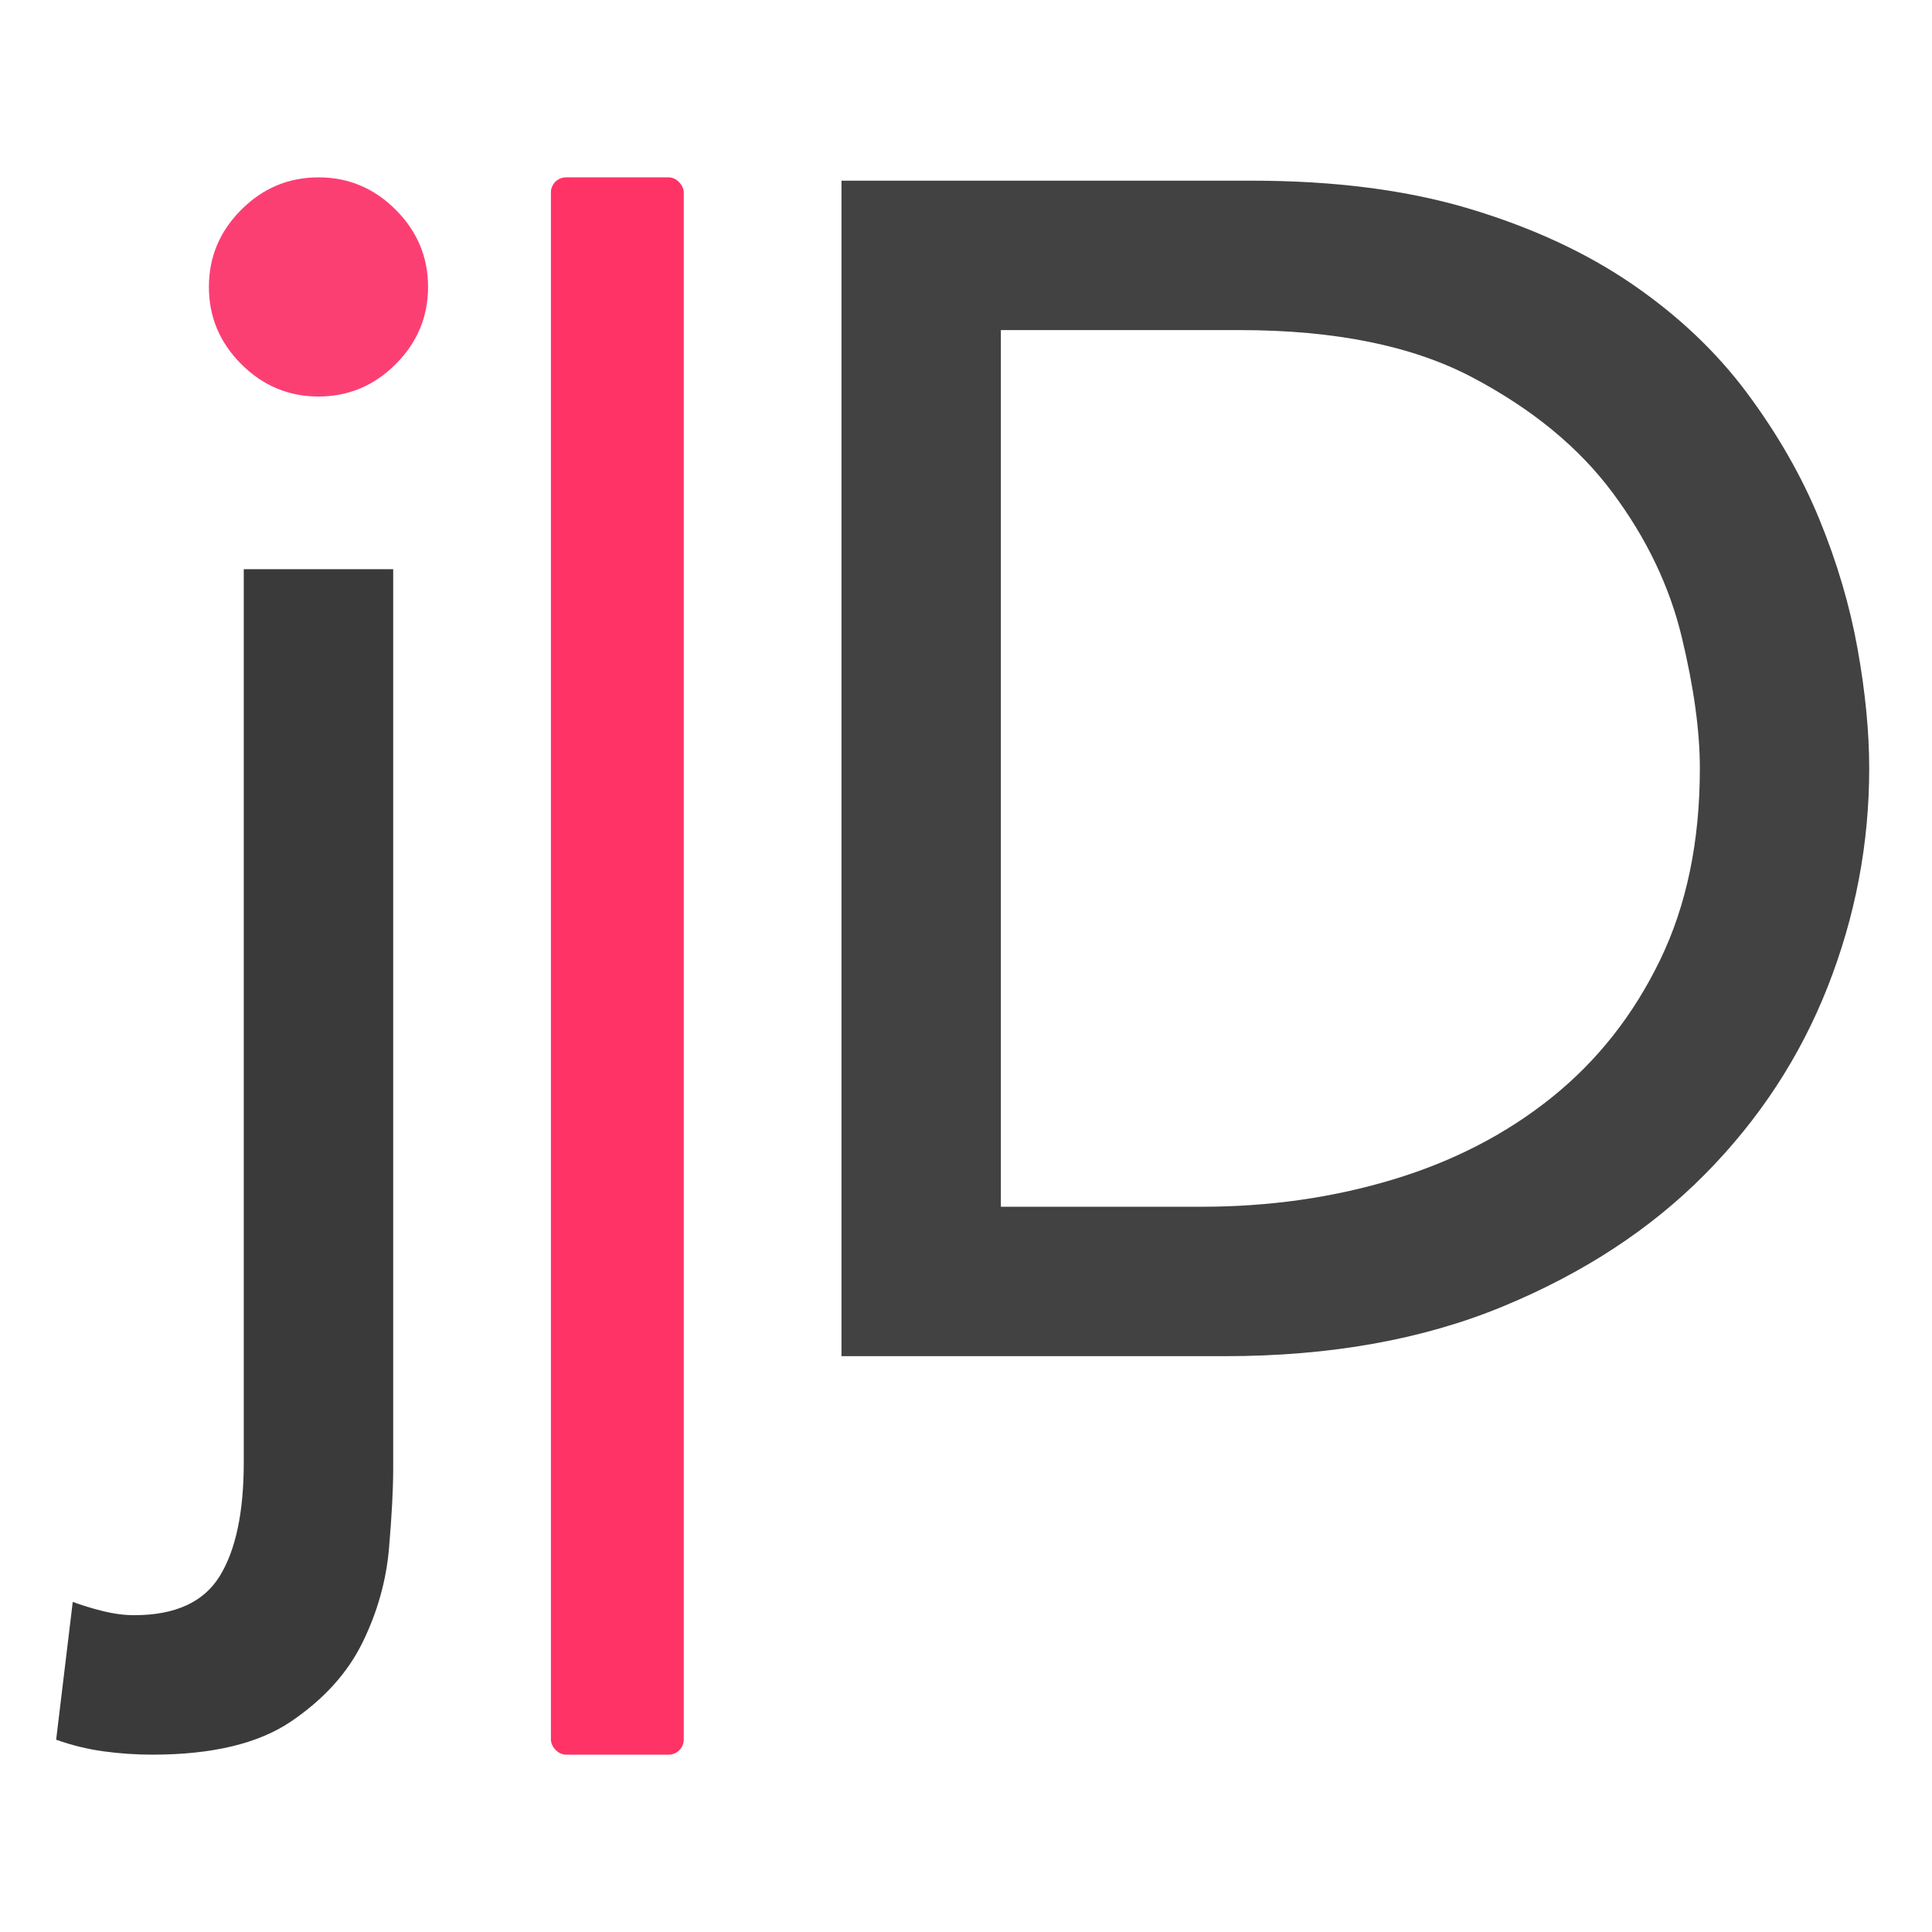 <?xml version="1.0" encoding="UTF-8"?>
<svg width="512px" height="512px" viewBox="0 0 512 512" version="1.1" xmlns="http://www.w3.org/2000/svg" xmlns:xlink="http://www.w3.org/1999/xlink">
    <title>favicon</title>
    <g id="favicon" stroke="none" stroke-width="1" fill="none" fill-rule="evenodd">
        <g id="Logo-/-Dark" transform="translate(14.88, 47)">
            <g id="Logo-Dark" transform="translate(-0.88, -0)">
                <rect id="Rectangle" fill="#FF3366" x="132" y="0" width="35.2" height="418" rx="4"></rect>
                <path d="M90.2,103.84 L90.2,342.32 C90.2,347.6 89.833,354.567 89.1,363.22 C88.367,371.873 86.02,380.233 82.06,388.3 C78.1,396.367 71.793,403.333 63.14,409.2 C54.487,415.067 42.24,418 26.4,418 C22,418 17.673,417.707 13.42,417.12 C9.167,416.533 4.987,415.507 0.88,414.04 L5.28,377.52 C7.627,378.4 10.267,379.207 13.2,379.94 C16.133,380.673 18.92,381.04 21.56,381.04 C32.413,381.04 39.967,377.593 44.22,370.7 C48.473,363.807 50.6,353.76 50.6,340.56 L50.6,103.84 L90.2,103.84 Z" id="Path" fill="#3A3A3A"></path>
                <path d="M41.36,29.04 C41.36,21.12 44.22,14.3 49.94,8.58 C55.66,2.86 62.48,0 70.4,0 C78.32,0 85.14,2.86 90.86,8.58 C96.58,14.3 99.44,21.12 99.44,29.04 C99.44,36.96 96.58,43.78 90.86,49.5 C85.14,55.22 78.32,58.08 70.4,58.08 C62.48,58.08 55.66,55.22 49.94,49.5 C44.22,43.78 41.36,36.96 41.36,29.04 L41.36,29.04 Z" id="Path" fill="#FC3F73"></path>
                <path d="M317.68,0.88 C339.68,0.88 358.967,3.373 375.54,8.36 C392.113,13.347 406.487,20.02 418.66,28.38 C430.833,36.74 440.953,46.347 449.02,57.2 C457.087,68.053 463.467,79.2 468.16,90.64 C472.853,102.08 476.227,113.52 478.28,124.96 C480.333,136.4 481.36,146.96 481.36,156.64 C481.36,176.587 477.693,195.873 470.36,214.5 C463.027,233.127 452.173,249.7 437.8,264.22 C423.427,278.74 405.607,290.4 384.34,299.2 C363.073,308 338.507,312.4 310.64,312.4 L209,312.4 L209,0.88 L317.68,0.88 Z M314.6,40.48 L251.24,40.48 L251.24,272.8 L304.48,272.8 C322.373,272.8 339.313,270.38 355.3,265.54 C371.287,260.7 385.293,253.44 397.32,243.76 C409.347,234.08 418.88,221.98 425.92,207.46 C432.96,192.94 436.48,176 436.48,156.64 C436.48,146.667 434.867,135.007 431.64,121.66 C428.413,108.313 422.327,95.627 413.38,83.6 C404.433,71.573 392.04,61.38 376.2,53.02 C360.36,44.66 339.827,40.48 314.6,40.48 Z" id="Combined-Shape" fill="#424242"></path>
            </g>
        </g>
    </g>
</svg>